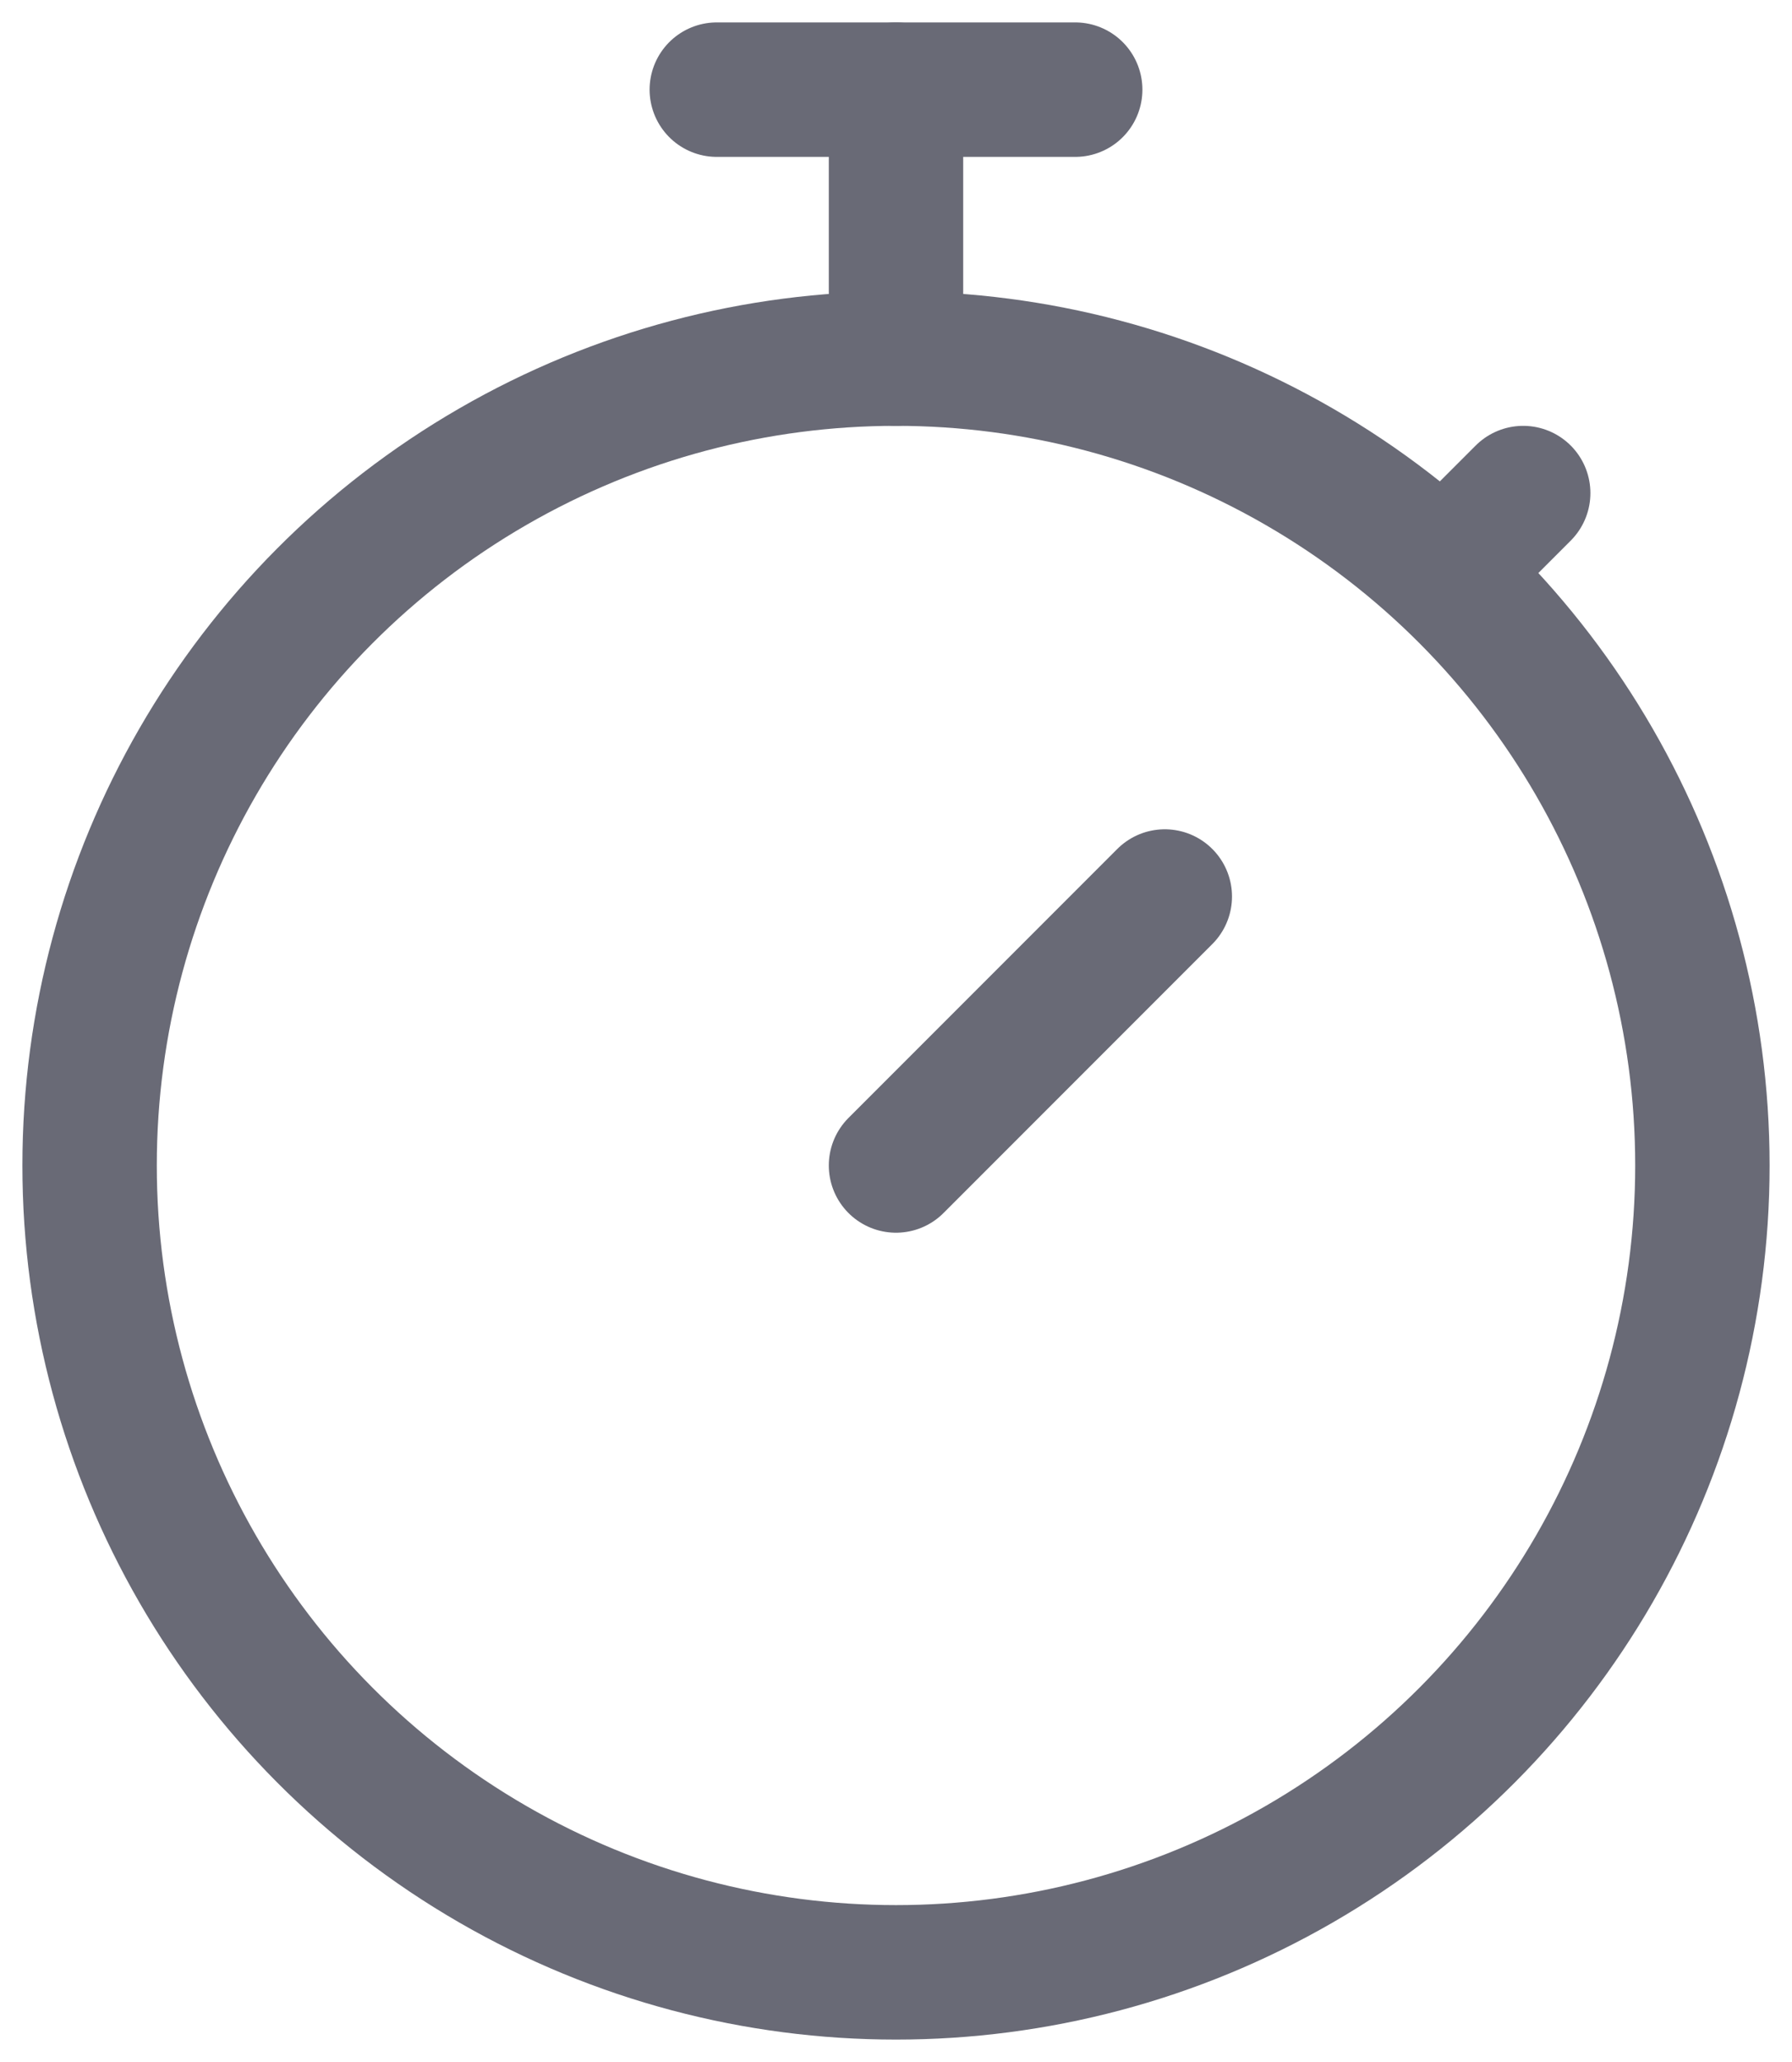 <svg width="20" height="23" viewBox="0 0 20 23" fill="none" xmlns="http://www.w3.org/2000/svg">
<g id="Timer">
<circle id="Ellipse 32" cx="10" cy="13" r="9" stroke="#696A76" stroke-width="1.5"/>
<path id="Vector 134" d="M8 1H12" stroke="#696A76" stroke-width="1.5" stroke-linecap="round"/>
<path id="Vector 135" d="M10 1L10 4" stroke="#696A76" stroke-width="1.5" stroke-linecap="round"/>
<path id="Vector 132" d="M10 13L13 10" stroke="#696A76" stroke-width="1.5" stroke-linecap="round"/>
<path id="Vector 133" d="M16.5 6L17 5.5" stroke="#696A76" stroke-width="1.5" stroke-linecap="round"/>
</g>
</svg>
